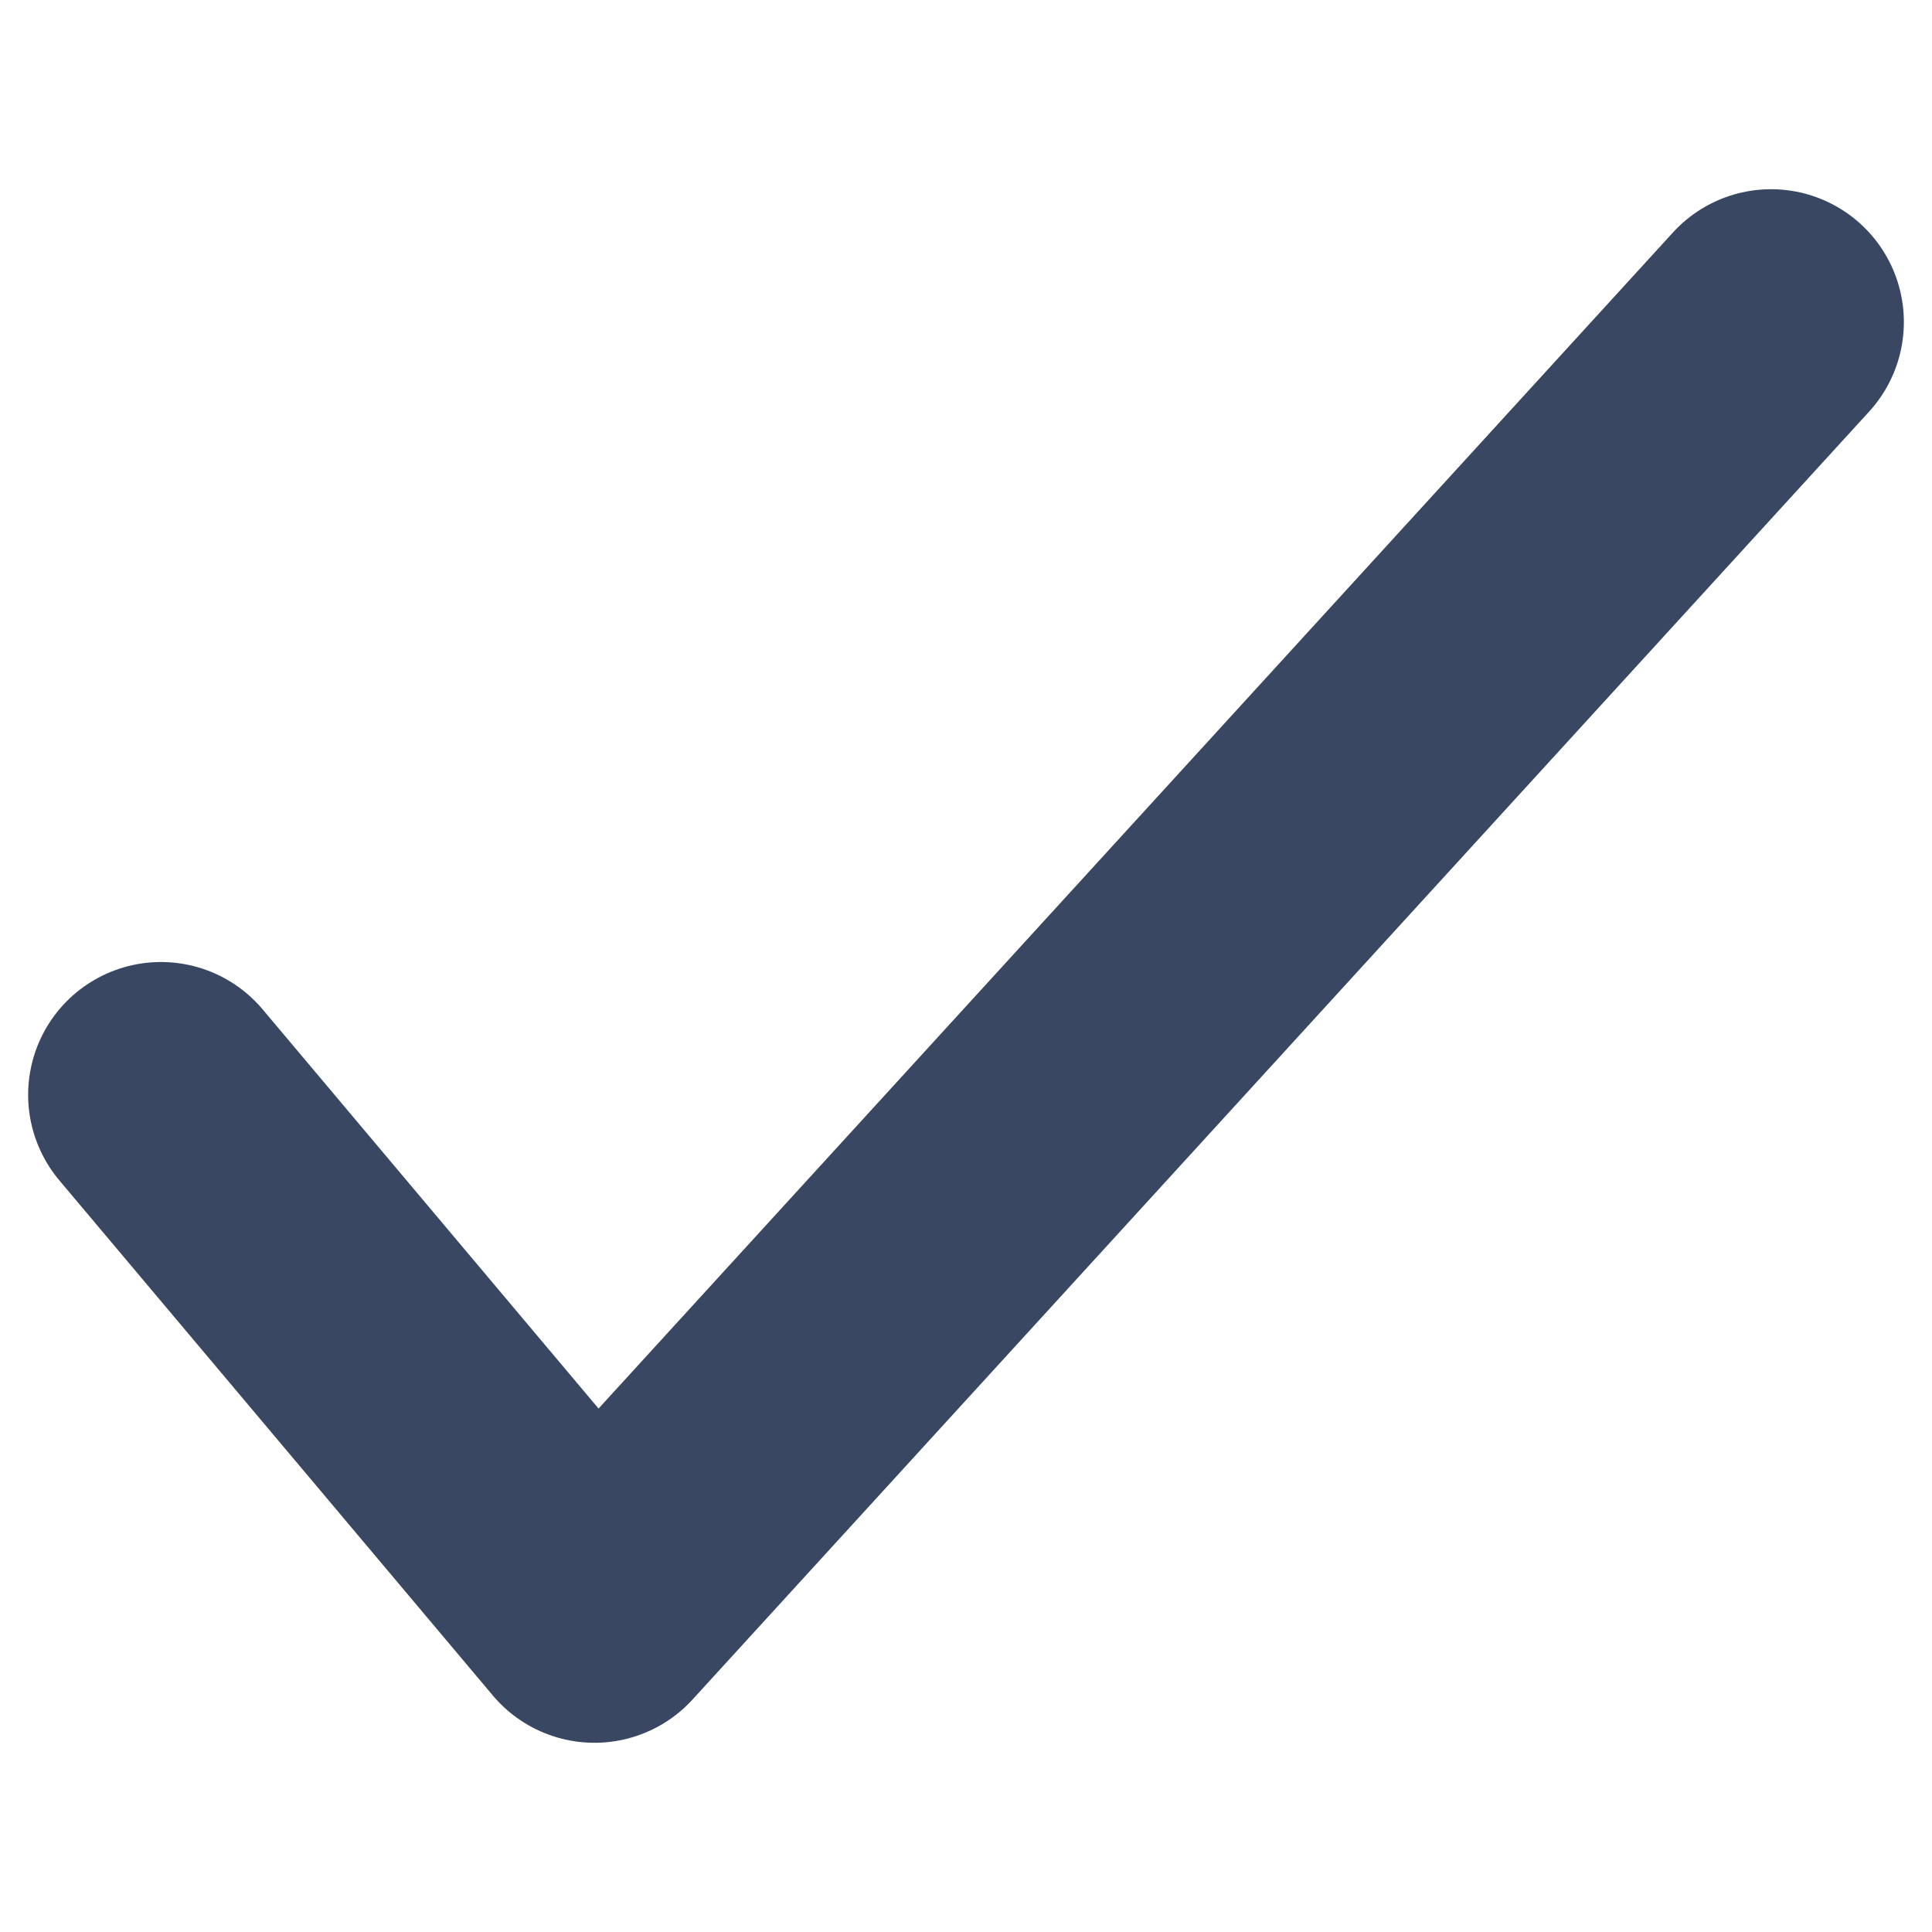 <svg width="16" height="16" viewBox="0 0 16 16" fill="none" xmlns="http://www.w3.org/2000/svg">
<path d="M1.333 9.067L4.923 13.333L14.667 2.667" stroke="#394762" stroke-width="2.2" stroke-linecap="round" stroke-linejoin="round"/>
</svg>
